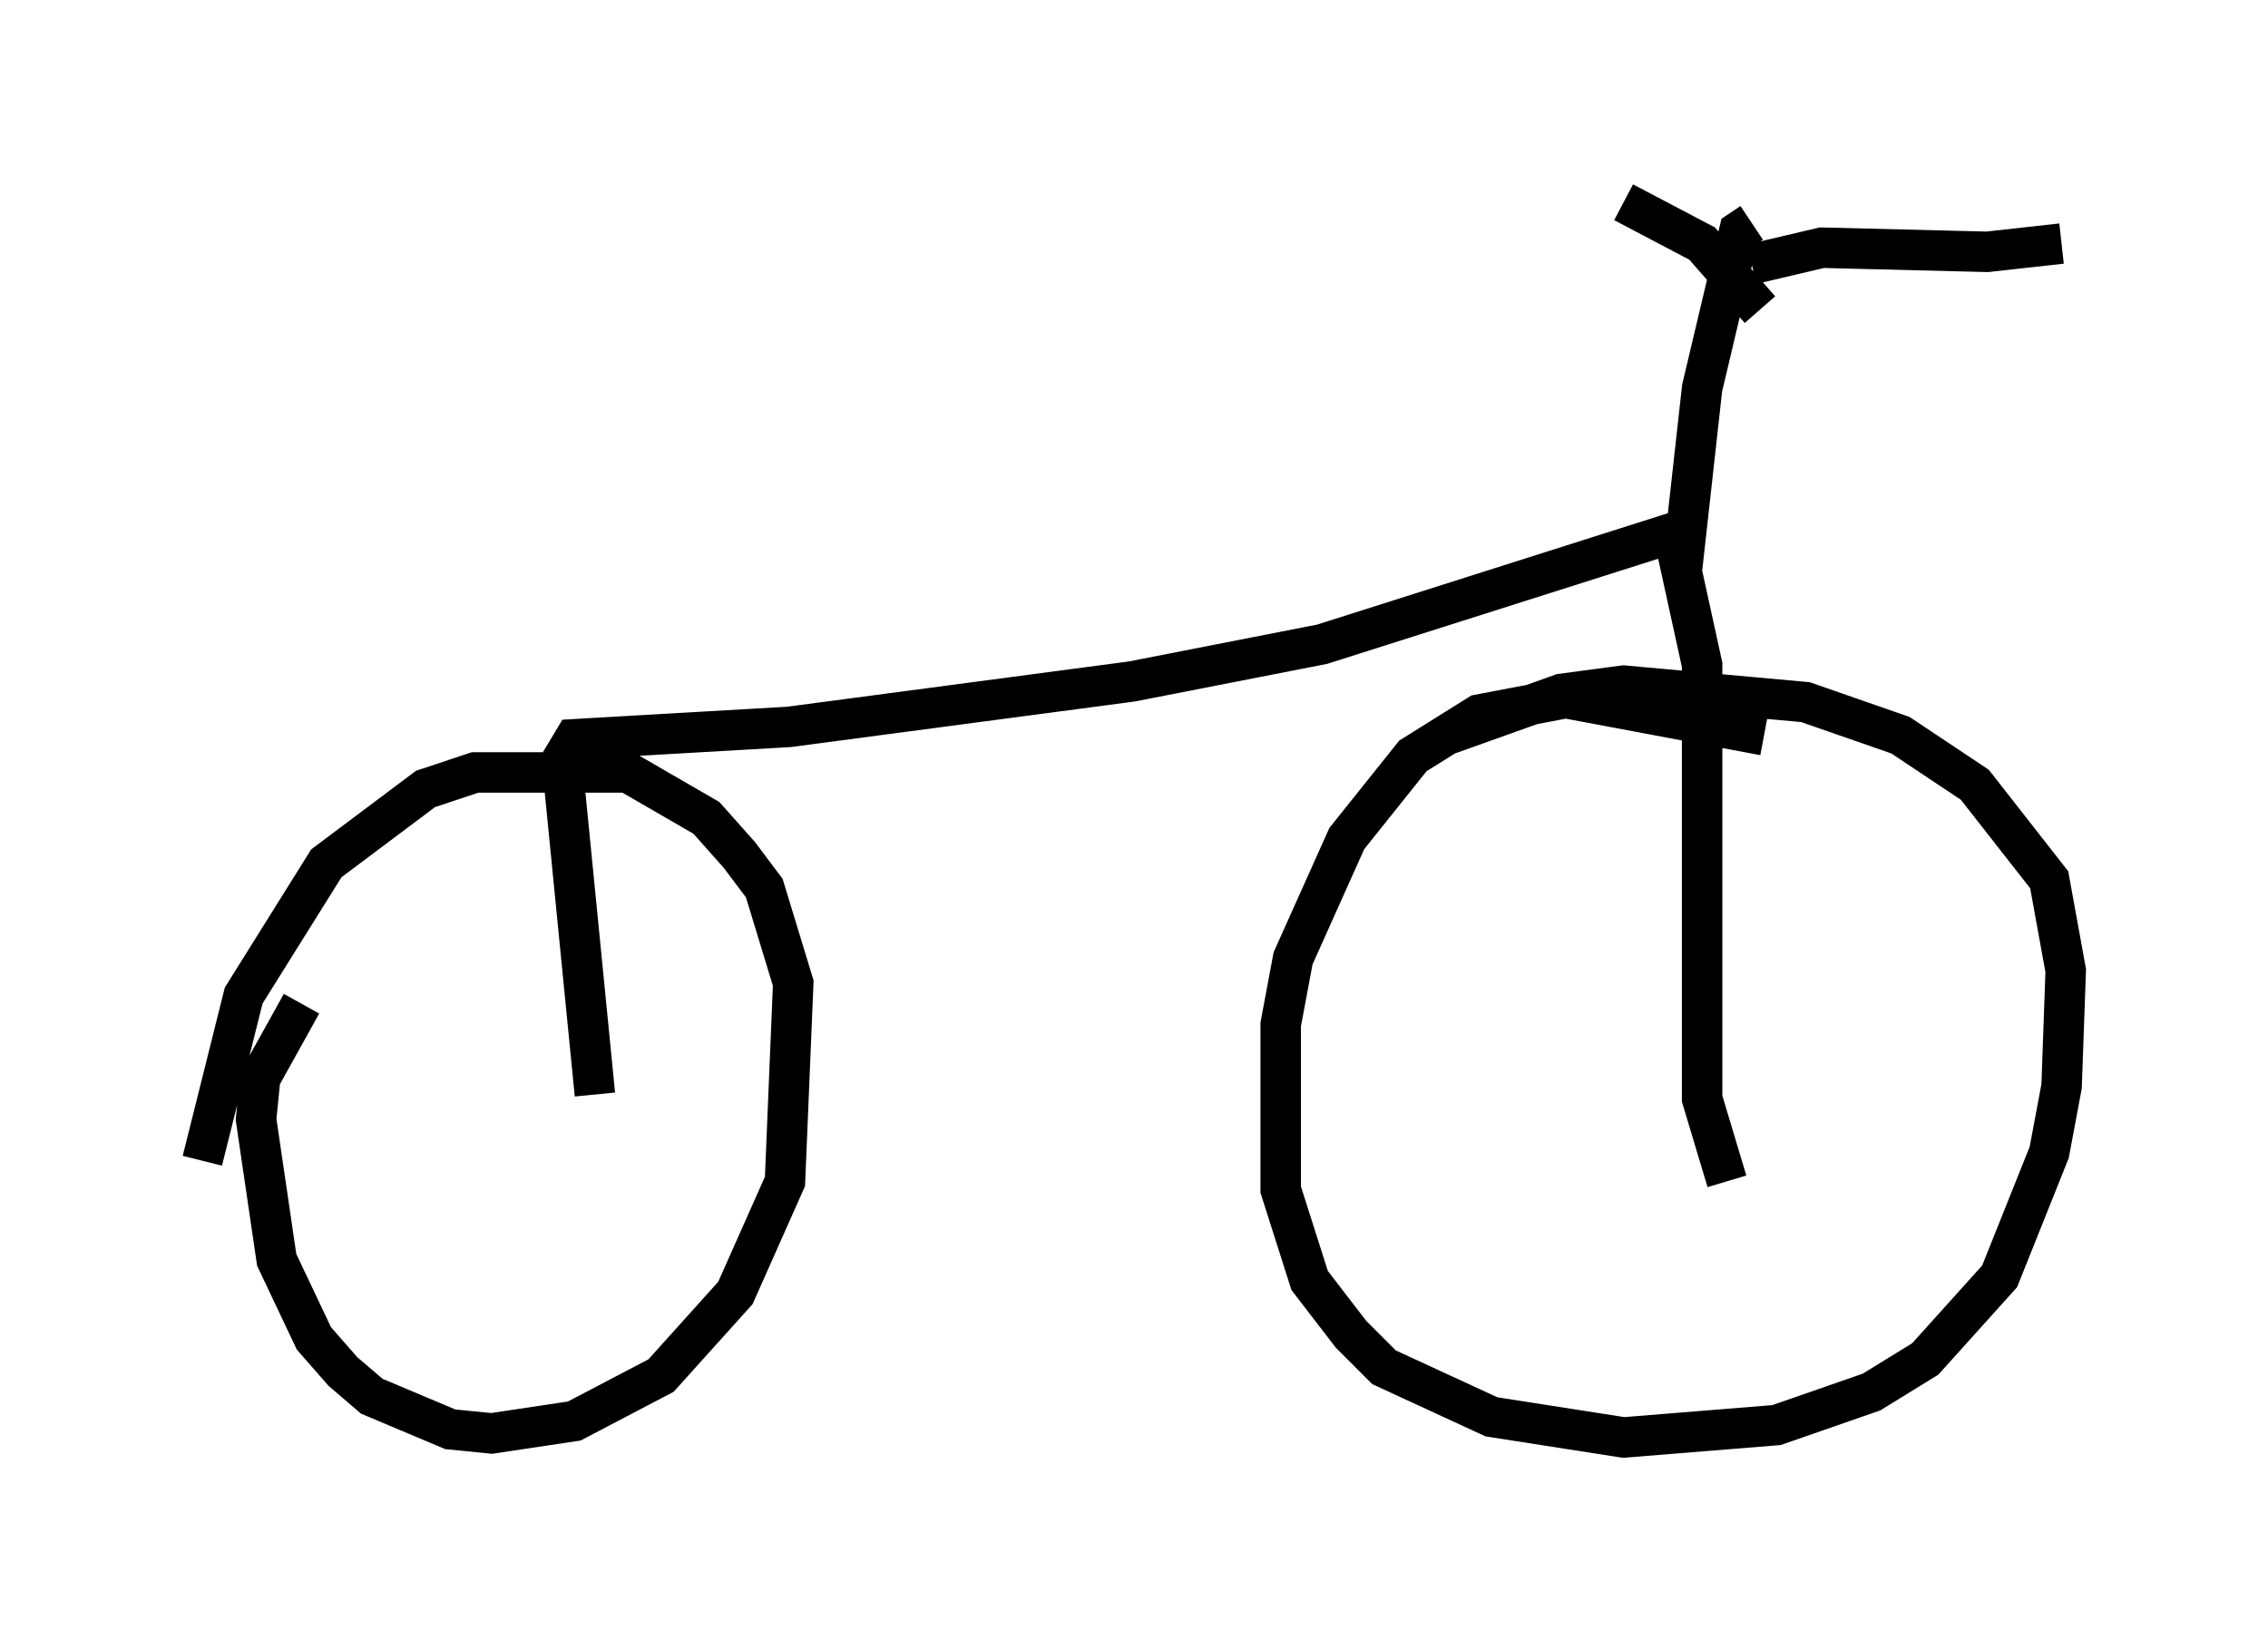 <?xml version="1.0" encoding="utf-8" ?>
<svg baseProfile="full" height="40.523" version="1.1" width="56.04" xmlns="http://www.w3.org/2000/svg" xmlns:ev="http://www.w3.org/2001/xml-events" xmlns:xlink="http://www.w3.org/1999/xlink"><defs /><rect fill="white" height="40.523" width="56.04" x="0" y="0" /><path d="M9.594, 23.375 m-2.144, 1.429 l-1.021, 1.838 -0.102, 1.021 l0.51, 3.471 0.919, 1.94 l0.715, 0.817 0.715, 0.613 l1.94, 0.817 1.021, 0.102 l2.042, -0.306 2.144, -1.123 l1.838, -2.042 1.225, -2.756 l0.204, -4.9 -0.715, -2.348 l-0.613, -0.817 -0.817, -0.919 l-1.94, -1.123 -3.777, 0.0 l-1.225, 0.408 -2.45, 1.838 l-2.042, 3.267 -1.021, 4.083 m38.588, -10.515 l-4.9, -0.919 -2.144, 0.408 l-1.633, 1.021 -1.633, 2.042 l-1.327, 2.96 -0.306, 1.633 l0.0, 4.083 0.715, 2.246 l1.021, 1.327 0.817, 0.817 l2.654, 1.225 3.267, 0.51 l3.777, -0.306 2.348, -0.817 l1.327, -0.817 1.838, -2.042 l1.225, -3.063 0.306, -1.633 l0.102, -2.858 -0.408, -2.246 l-1.838, -2.348 -1.838, -1.225 l-2.348, -0.817 -4.492, -0.408 l-1.531, 0.204 -2.858, 1.021 m6.942, 11.025 l-0.613, -2.042 0.0, -10.719 l-0.715, -3.267 -8.677, 2.756 l-4.696, 0.919 -8.473, 1.123 l-5.308, 0.306 -0.306, 0.51 l0.817, 8.269 m26.848, -12.863 l0.51, -4.594 0.919, -3.879 l0.306, -0.204 m0.0, 1.021 l1.735, -0.408 4.083, 0.102 l1.838, -0.204 m-7.452, 1.633 l-1.429, -1.633 -1.94, -1.021 " fill="none" stroke="black" stroke-width="1" /></svg>
